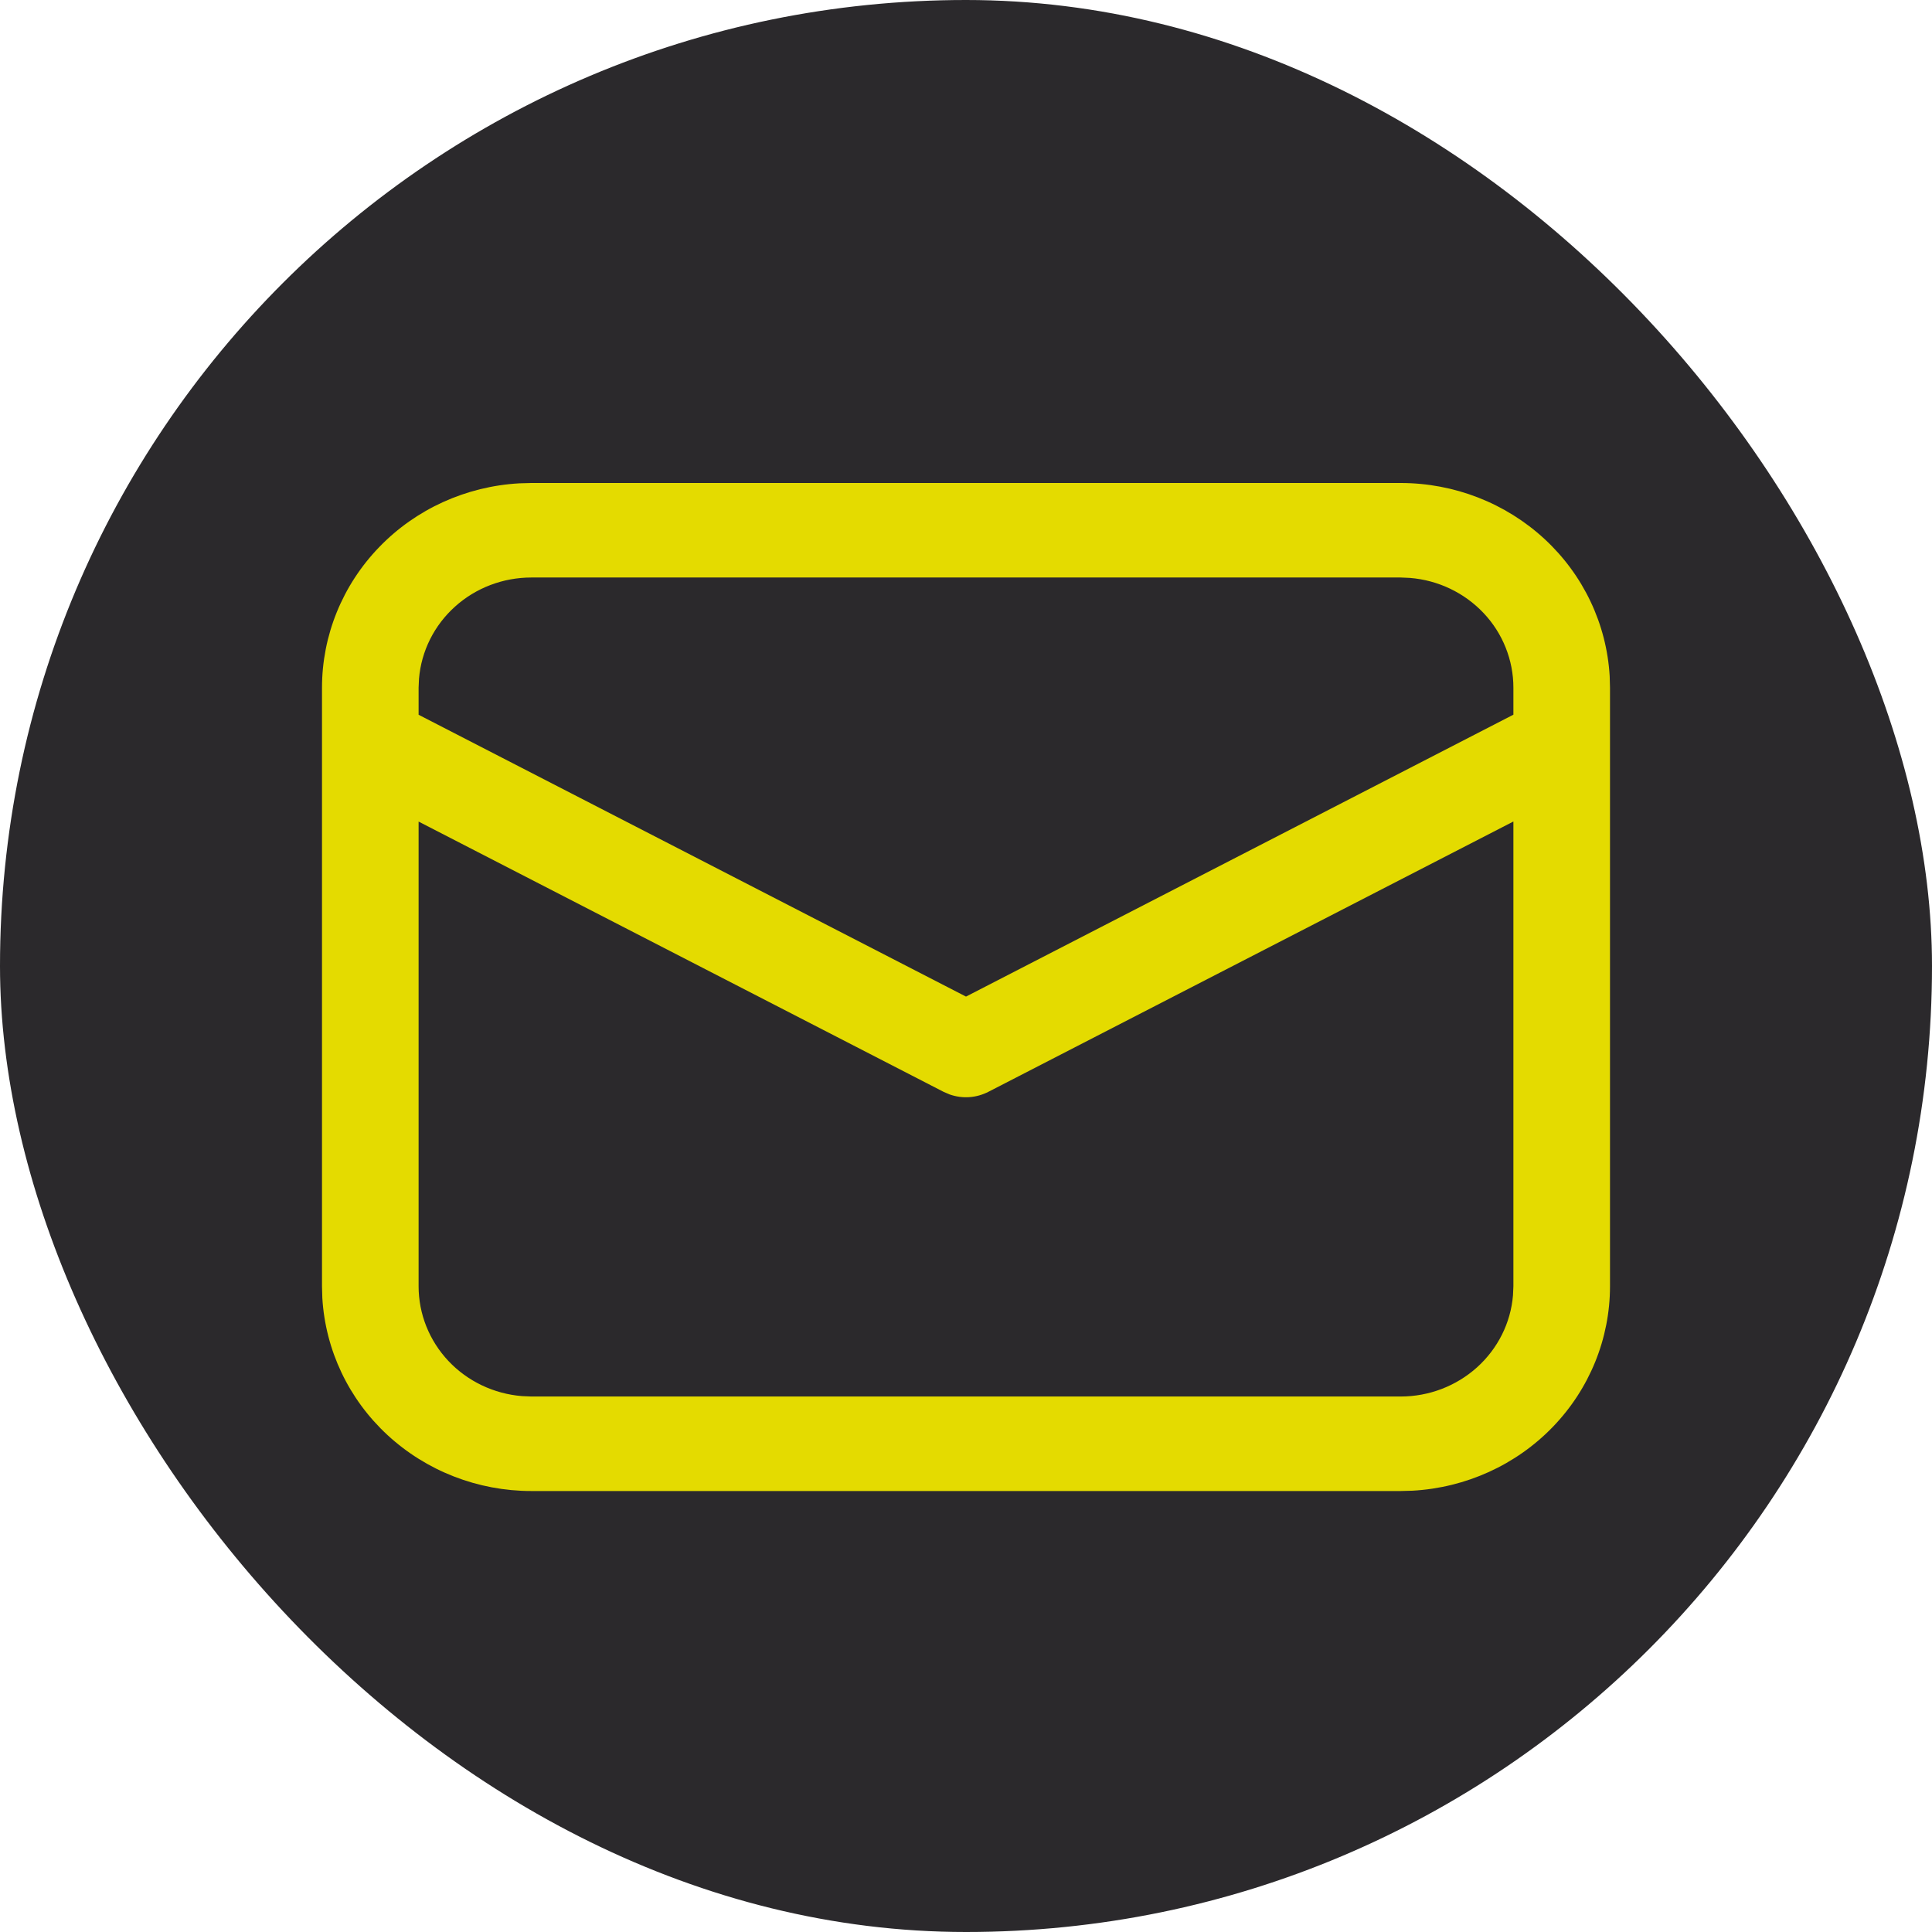 <svg width="24" height="24" viewBox="0 0 24 24" fill="none" xmlns="http://www.w3.org/2000/svg">
<rect width="24" height="24" rx="12" fill="#2B292C"/>
<path d="M6.6 6H17.4C18.064 6 18.703 6.249 19.186 6.695C19.669 7.141 19.958 7.751 19.996 8.399L20 8.543V15.978C20 16.628 19.746 17.253 19.29 17.725C18.834 18.198 18.21 18.481 17.547 18.518L17.4 18.522H6.6C5.936 18.522 5.297 18.273 4.814 17.827C4.331 17.381 4.042 16.771 4.004 16.122L4 15.978V8.543C4 7.894 4.254 7.269 4.71 6.797C5.166 6.324 5.79 6.041 6.453 6.004L6.6 6ZM18.8 10.205L12.28 13.562C12.206 13.6 12.126 13.623 12.042 13.629C11.959 13.635 11.876 13.623 11.798 13.596L11.721 13.563L5.2 10.206V15.978C5.2 16.322 5.332 16.653 5.57 16.906C5.808 17.159 6.135 17.315 6.485 17.343L6.6 17.348H17.4C17.752 17.348 18.09 17.218 18.349 16.985C18.607 16.752 18.767 16.433 18.795 16.09L18.8 15.978V10.205ZM17.4 7.174H6.6C6.249 7.174 5.91 7.303 5.652 7.536C5.393 7.769 5.234 8.088 5.205 8.431L5.2 8.543V8.879L12 12.38L18.8 8.878V8.543C18.8 8.2 18.668 7.868 18.43 7.616C18.191 7.363 17.865 7.207 17.514 7.179L17.4 7.174Z" fill="#E4DB00"/>
</svg>
